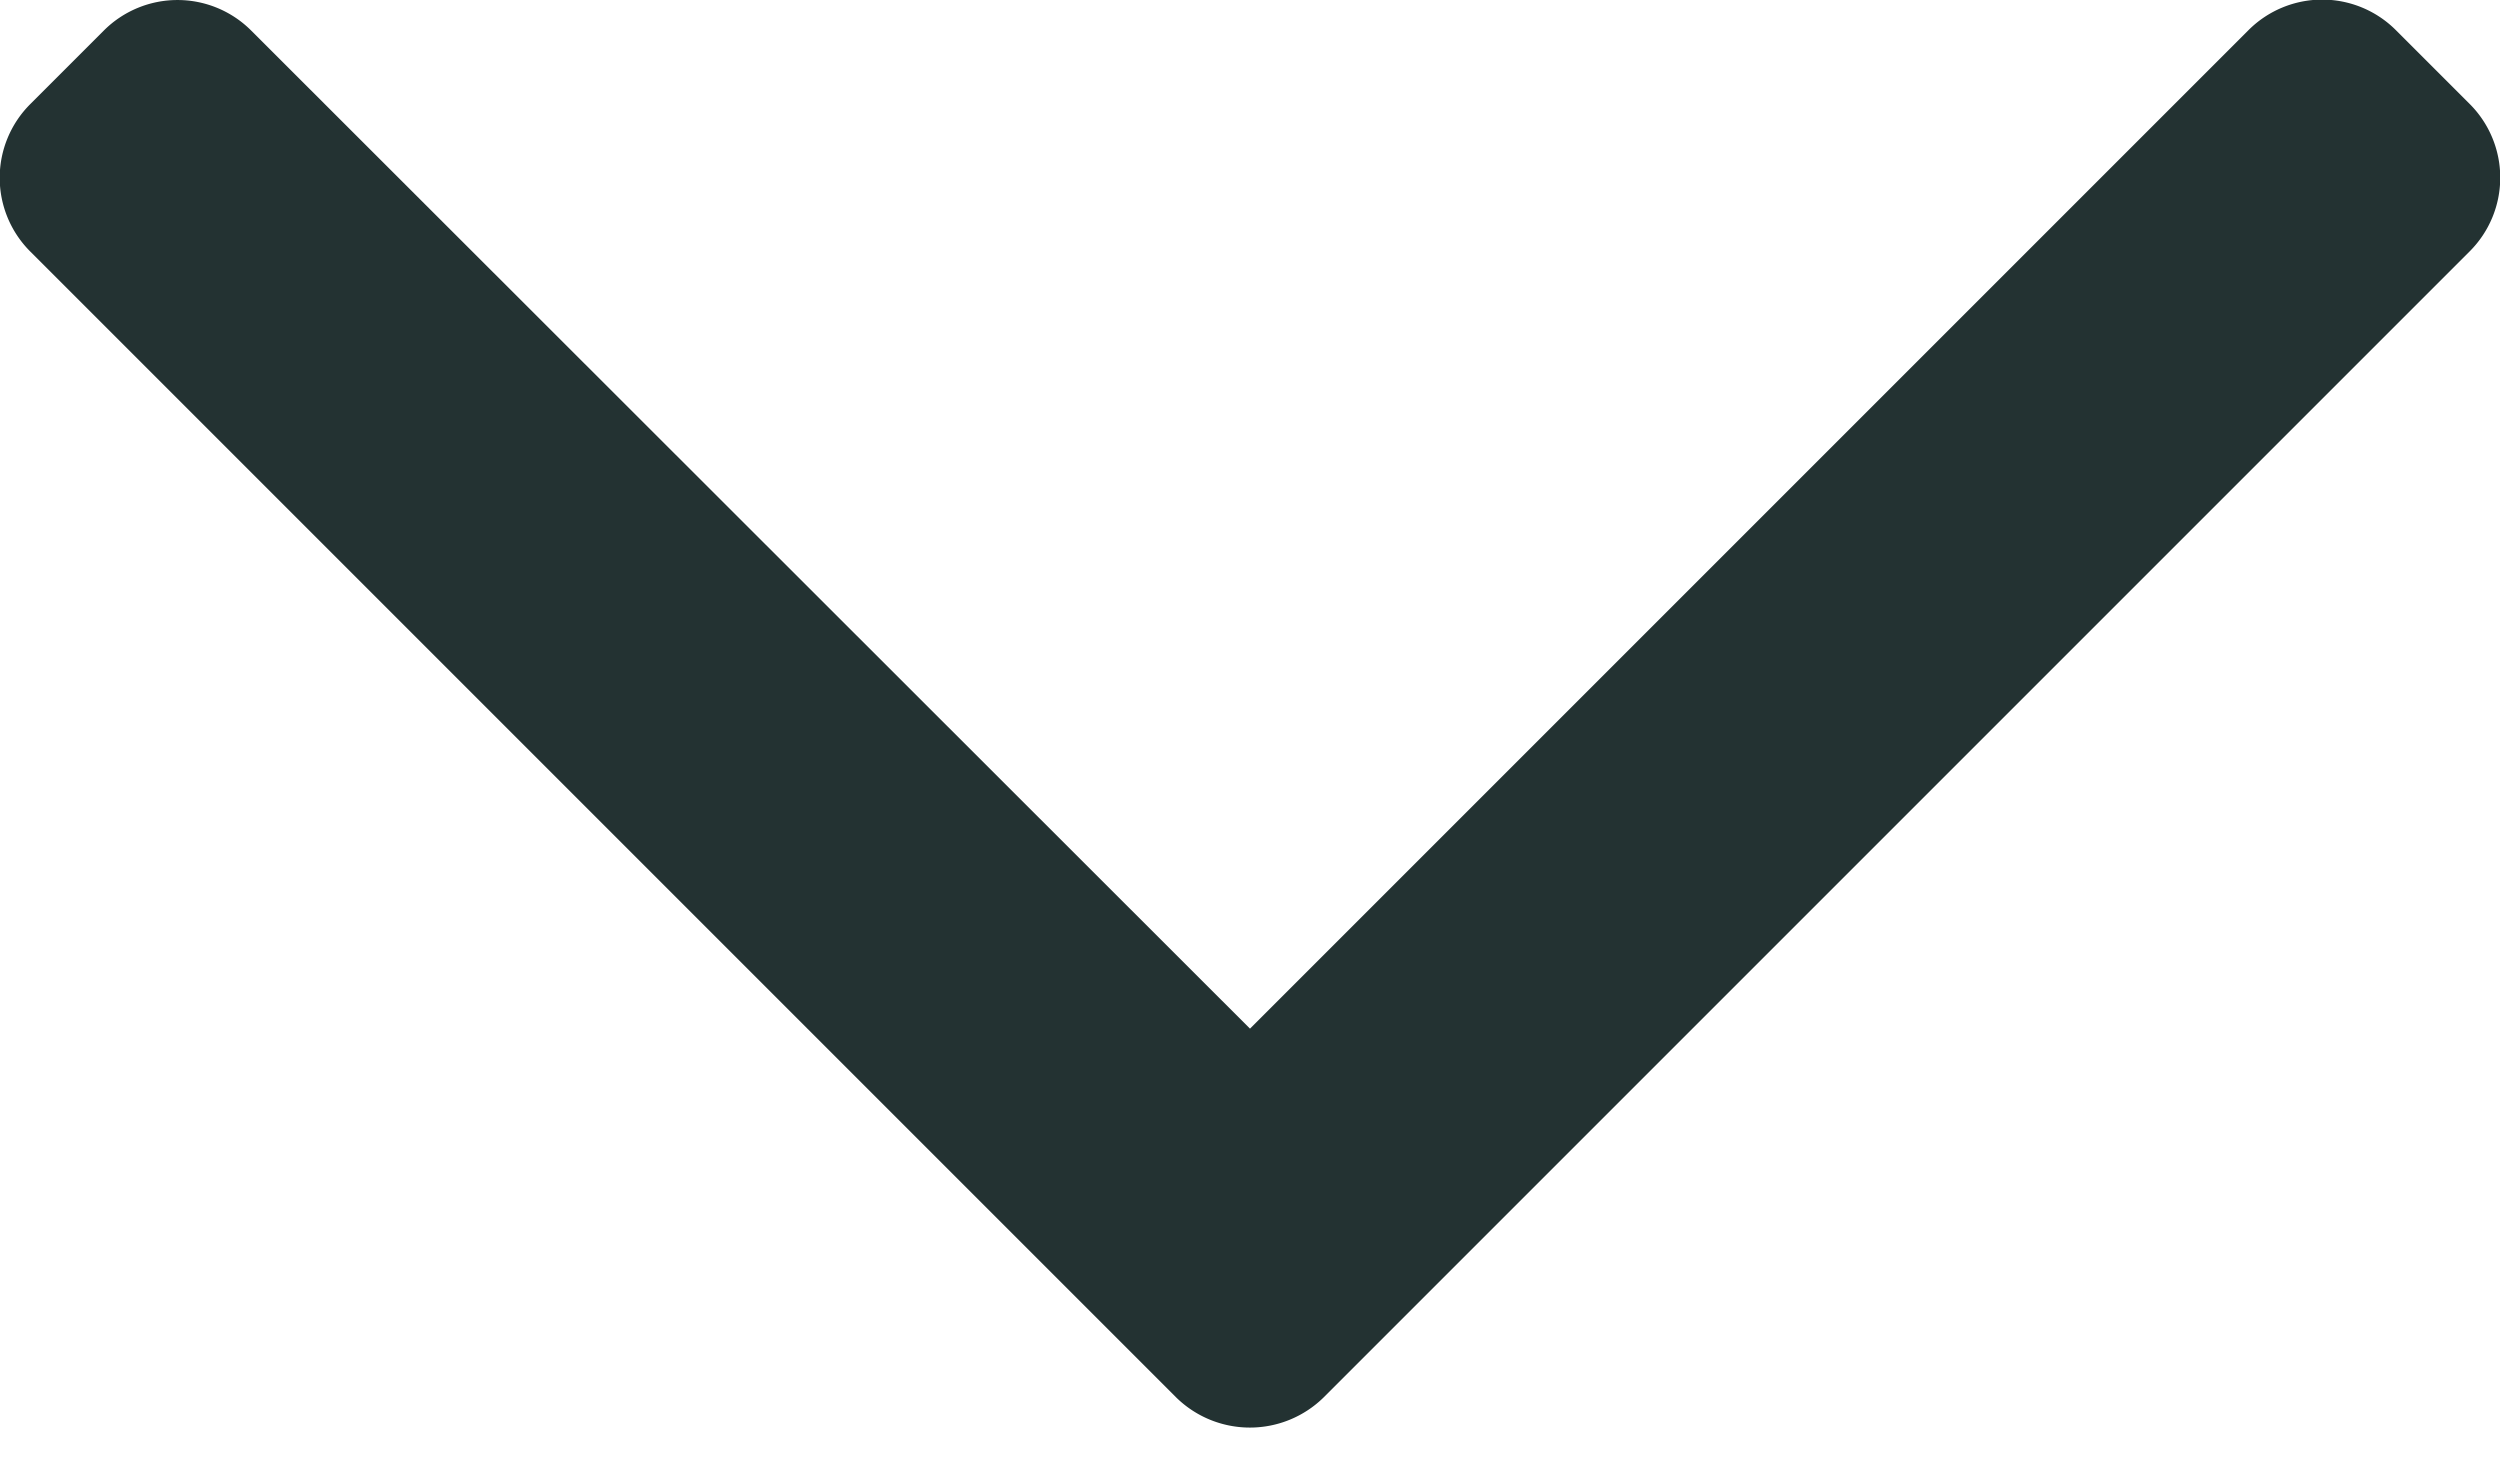 <svg height="14" viewBox="0 0 24 14" width="24" xmlns="http://www.w3.org/2000/svg"><path d="m3348.708 3363.139-11 11a1.01 1.01 0 0 1 -1.418 0l-11-11a1 1 0 0 1 0-1.414l.707-.707a1 1 0 0 1 1.414 0l9.589 9.582 9.586-9.586a1 1 0 0 1 1.414 0l.707.707a1 1 0 0 1 .001 1.418z" fill="#233232" transform="translate(-3325 -3360.725)"/></svg>